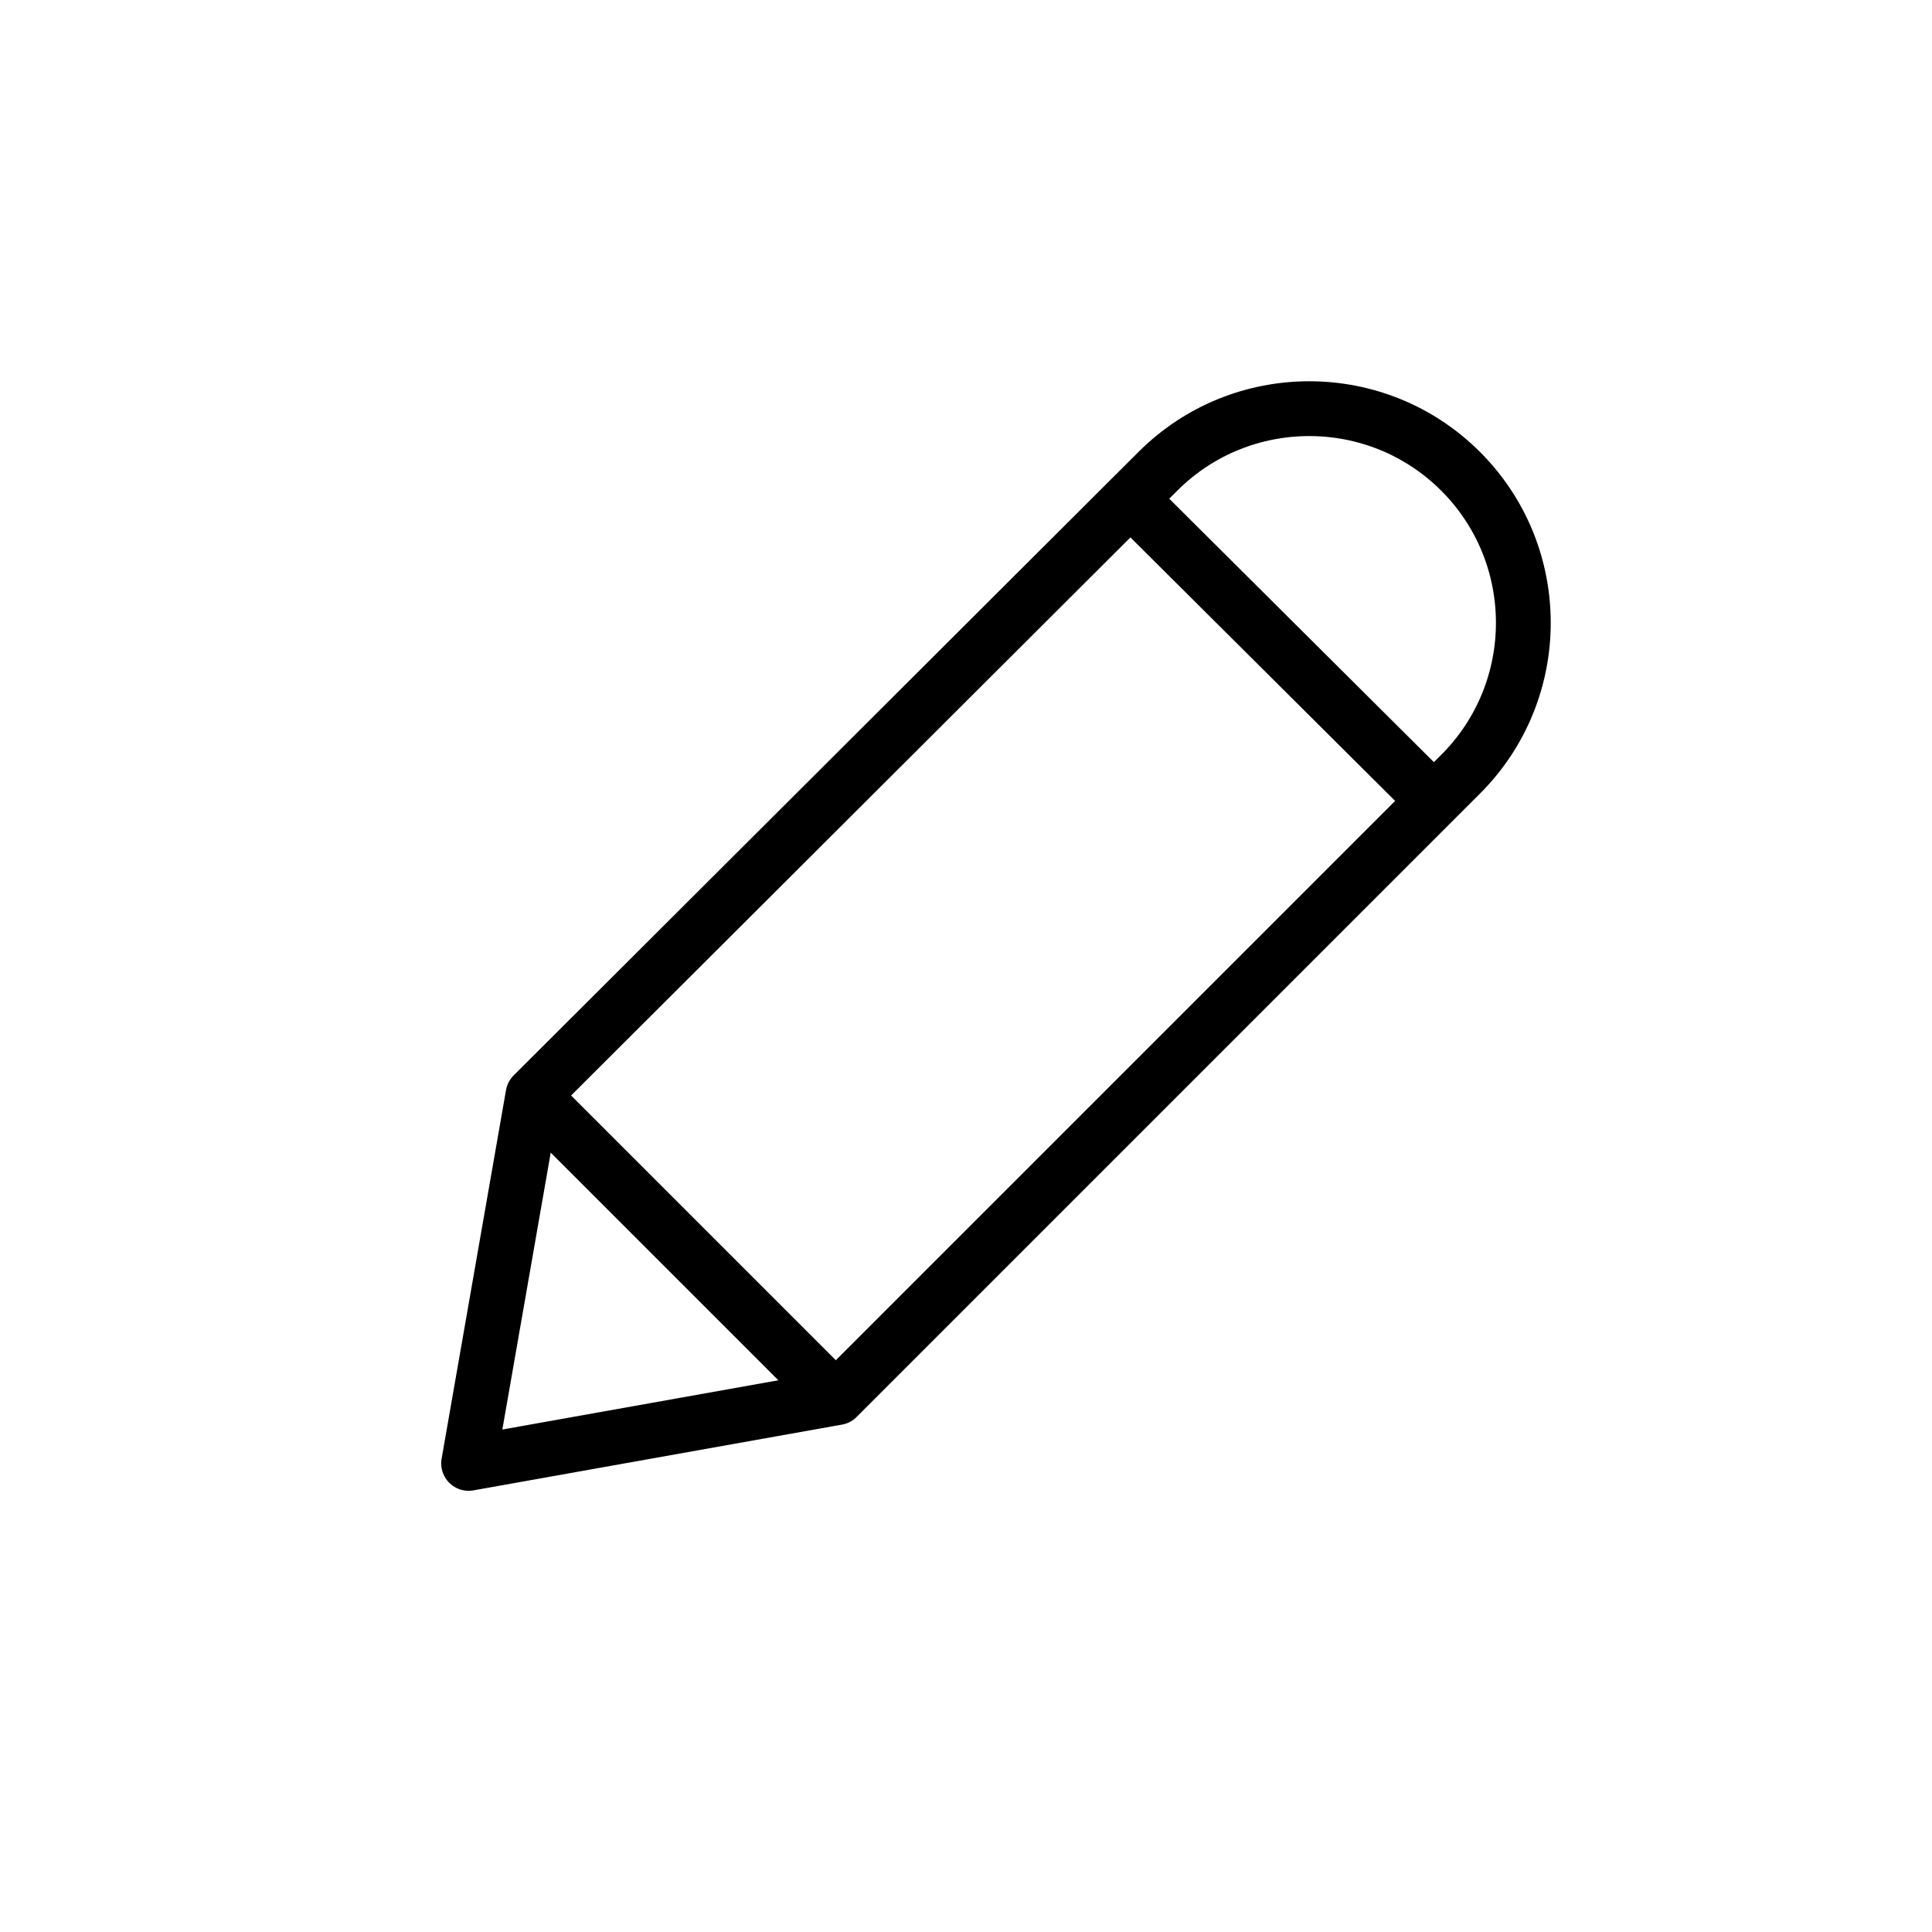 <?xml version="1.0" encoding="utf-8"?>
<!-- Generator: Adobe Illustrator 27.0.0, SVG Export Plug-In . SVG Version: 6.00 Build 0)  -->
<svg version="1.1" id="Layer_1" xmlns="http://www.w3.org/2000/svg" xmlns:xlink="http://www.w3.org/1999/xlink" x="0px" y="0px"
	 viewBox="0 0 141 141" style="enable-background:new 0 0 141 141;" xml:space="preserve">
<style type="text/css">
	.st0{fill:none;stroke:#000000;stroke-linejoin:round;}
	.st1{fill:none;stroke:#000000;stroke-width:4;stroke-miterlimit:4;}
</style>
<path stroke-width="4" class="st0" d="M61.1,102l45.5-45.5c6.1-6.1,6.1-16,0-22.1c-6.1-6.1-16-6.1-22.1,0L38.9,79.9l-4.7,26.9L61.1,102z"/>
<line stroke-width="4" class="st1" x1="38.9" y1="80" x2="61" y2="102.1"/>
<line stroke-width="4" class="st1" x1="82.2" y1="36.1" x2="104.3" y2="58.1"/>
</svg>
